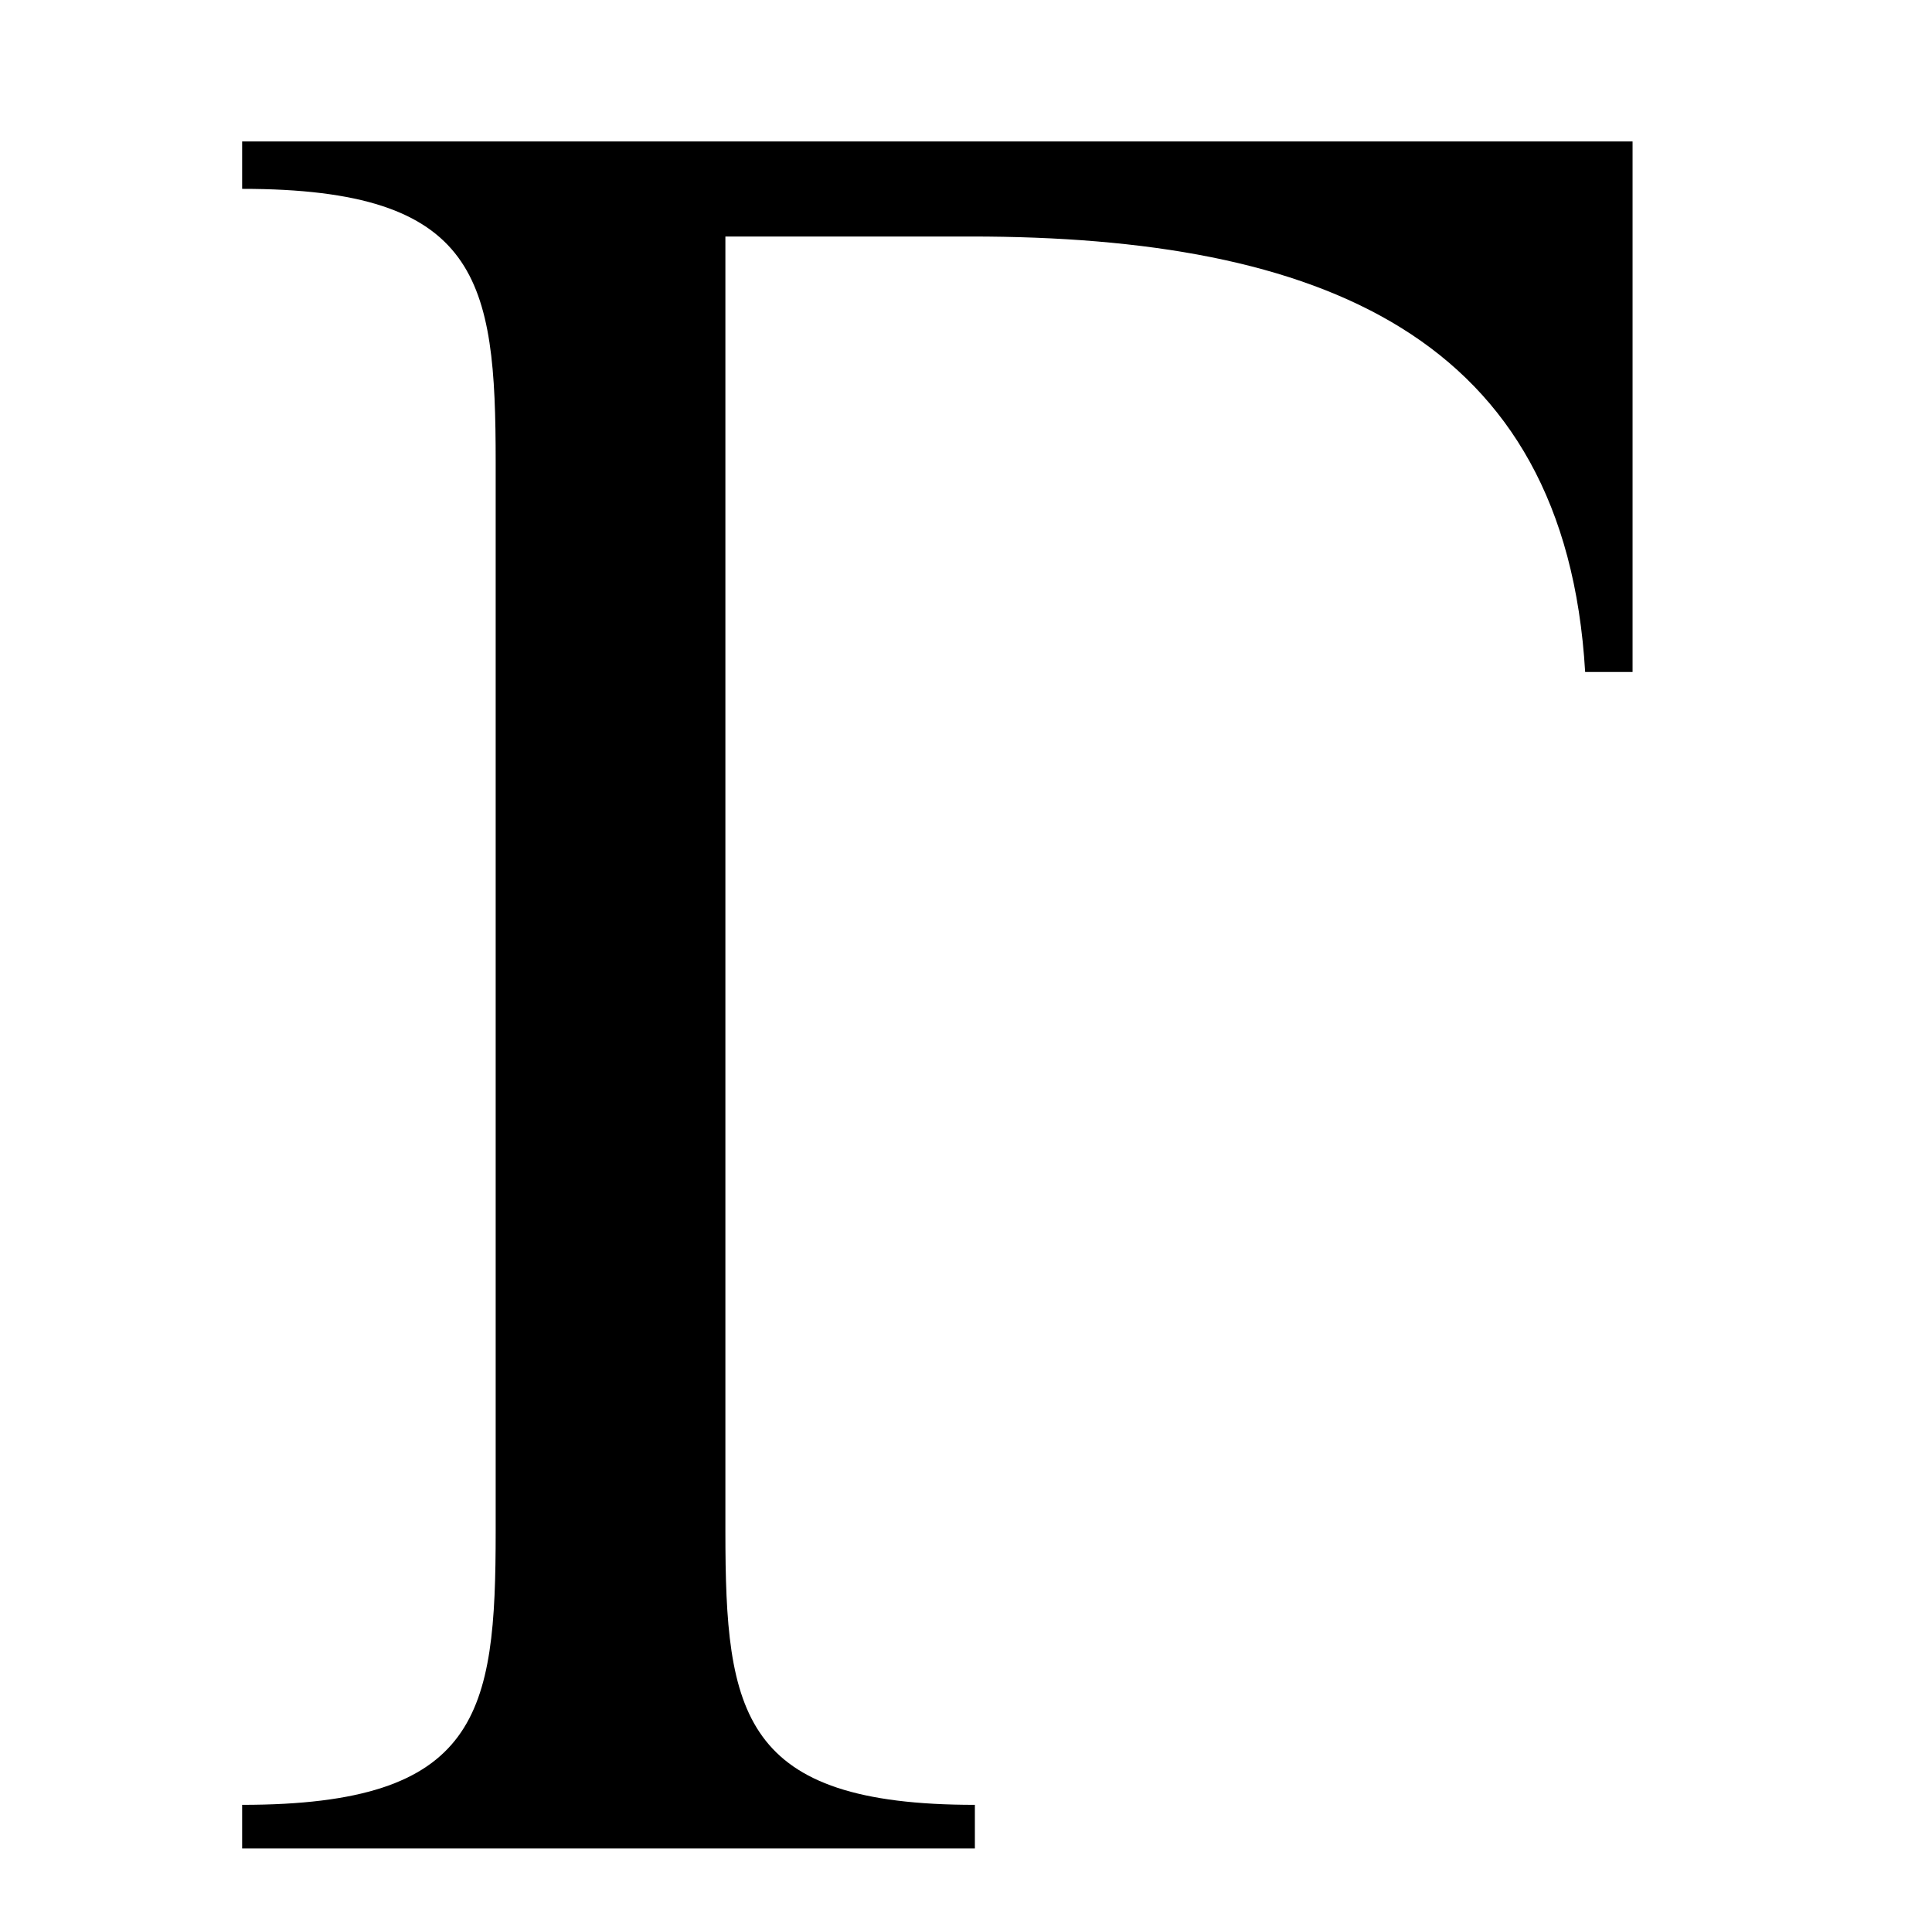 <?xml version='1.0' encoding='UTF-8'?>
<svg height="7.575" xmlns="http://www.w3.org/2000/svg" width="7.62" viewBox="0 0 7.62 7.575" xmlns:xlink="http://www.w3.org/1999/xlink">
 <defs>
  <g>
   <g id="glyph-0-0"/>
   <g id="glyph-0-1">
    <path d="M 6.156 -4.641 L 6.156 -6.734 L 0.672 -6.734 L 0.672 -6.547 C 1.609 -6.547 1.672 -6.188 1.672 -5.469 L 1.672 -1.25 C 1.672 -0.531 1.609 -0.172 0.672 -0.172 L 0.672 0 L 3.562 0 L 3.562 -0.172 C 2.641 -0.172 2.578 -0.531 2.578 -1.25 L 2.578 -6.359 L 3.547 -6.359 C 4.922 -6.359 5.891 -5.969 5.969 -4.641 Z M 6.156 -4.641 "/>
   </g>
  </g>
  <clipPath id="clip-0">
   <path d="M 0 0 L 7 0 L 7 7.574 L 0 7.574 Z M 0 0 " clip-rule="nonzero"/>
  </clipPath>
 </defs>
 <g clip-path="url(#clip-0)">
  <g fill-opacity="1" fill="rgb(0%, 0%, 0%)">
   <use y="7.292" x="0.283" xlink:href="#glyph-0-1"/>
  </g>
 </g>
 <title>\Gamma</title>
</svg>
